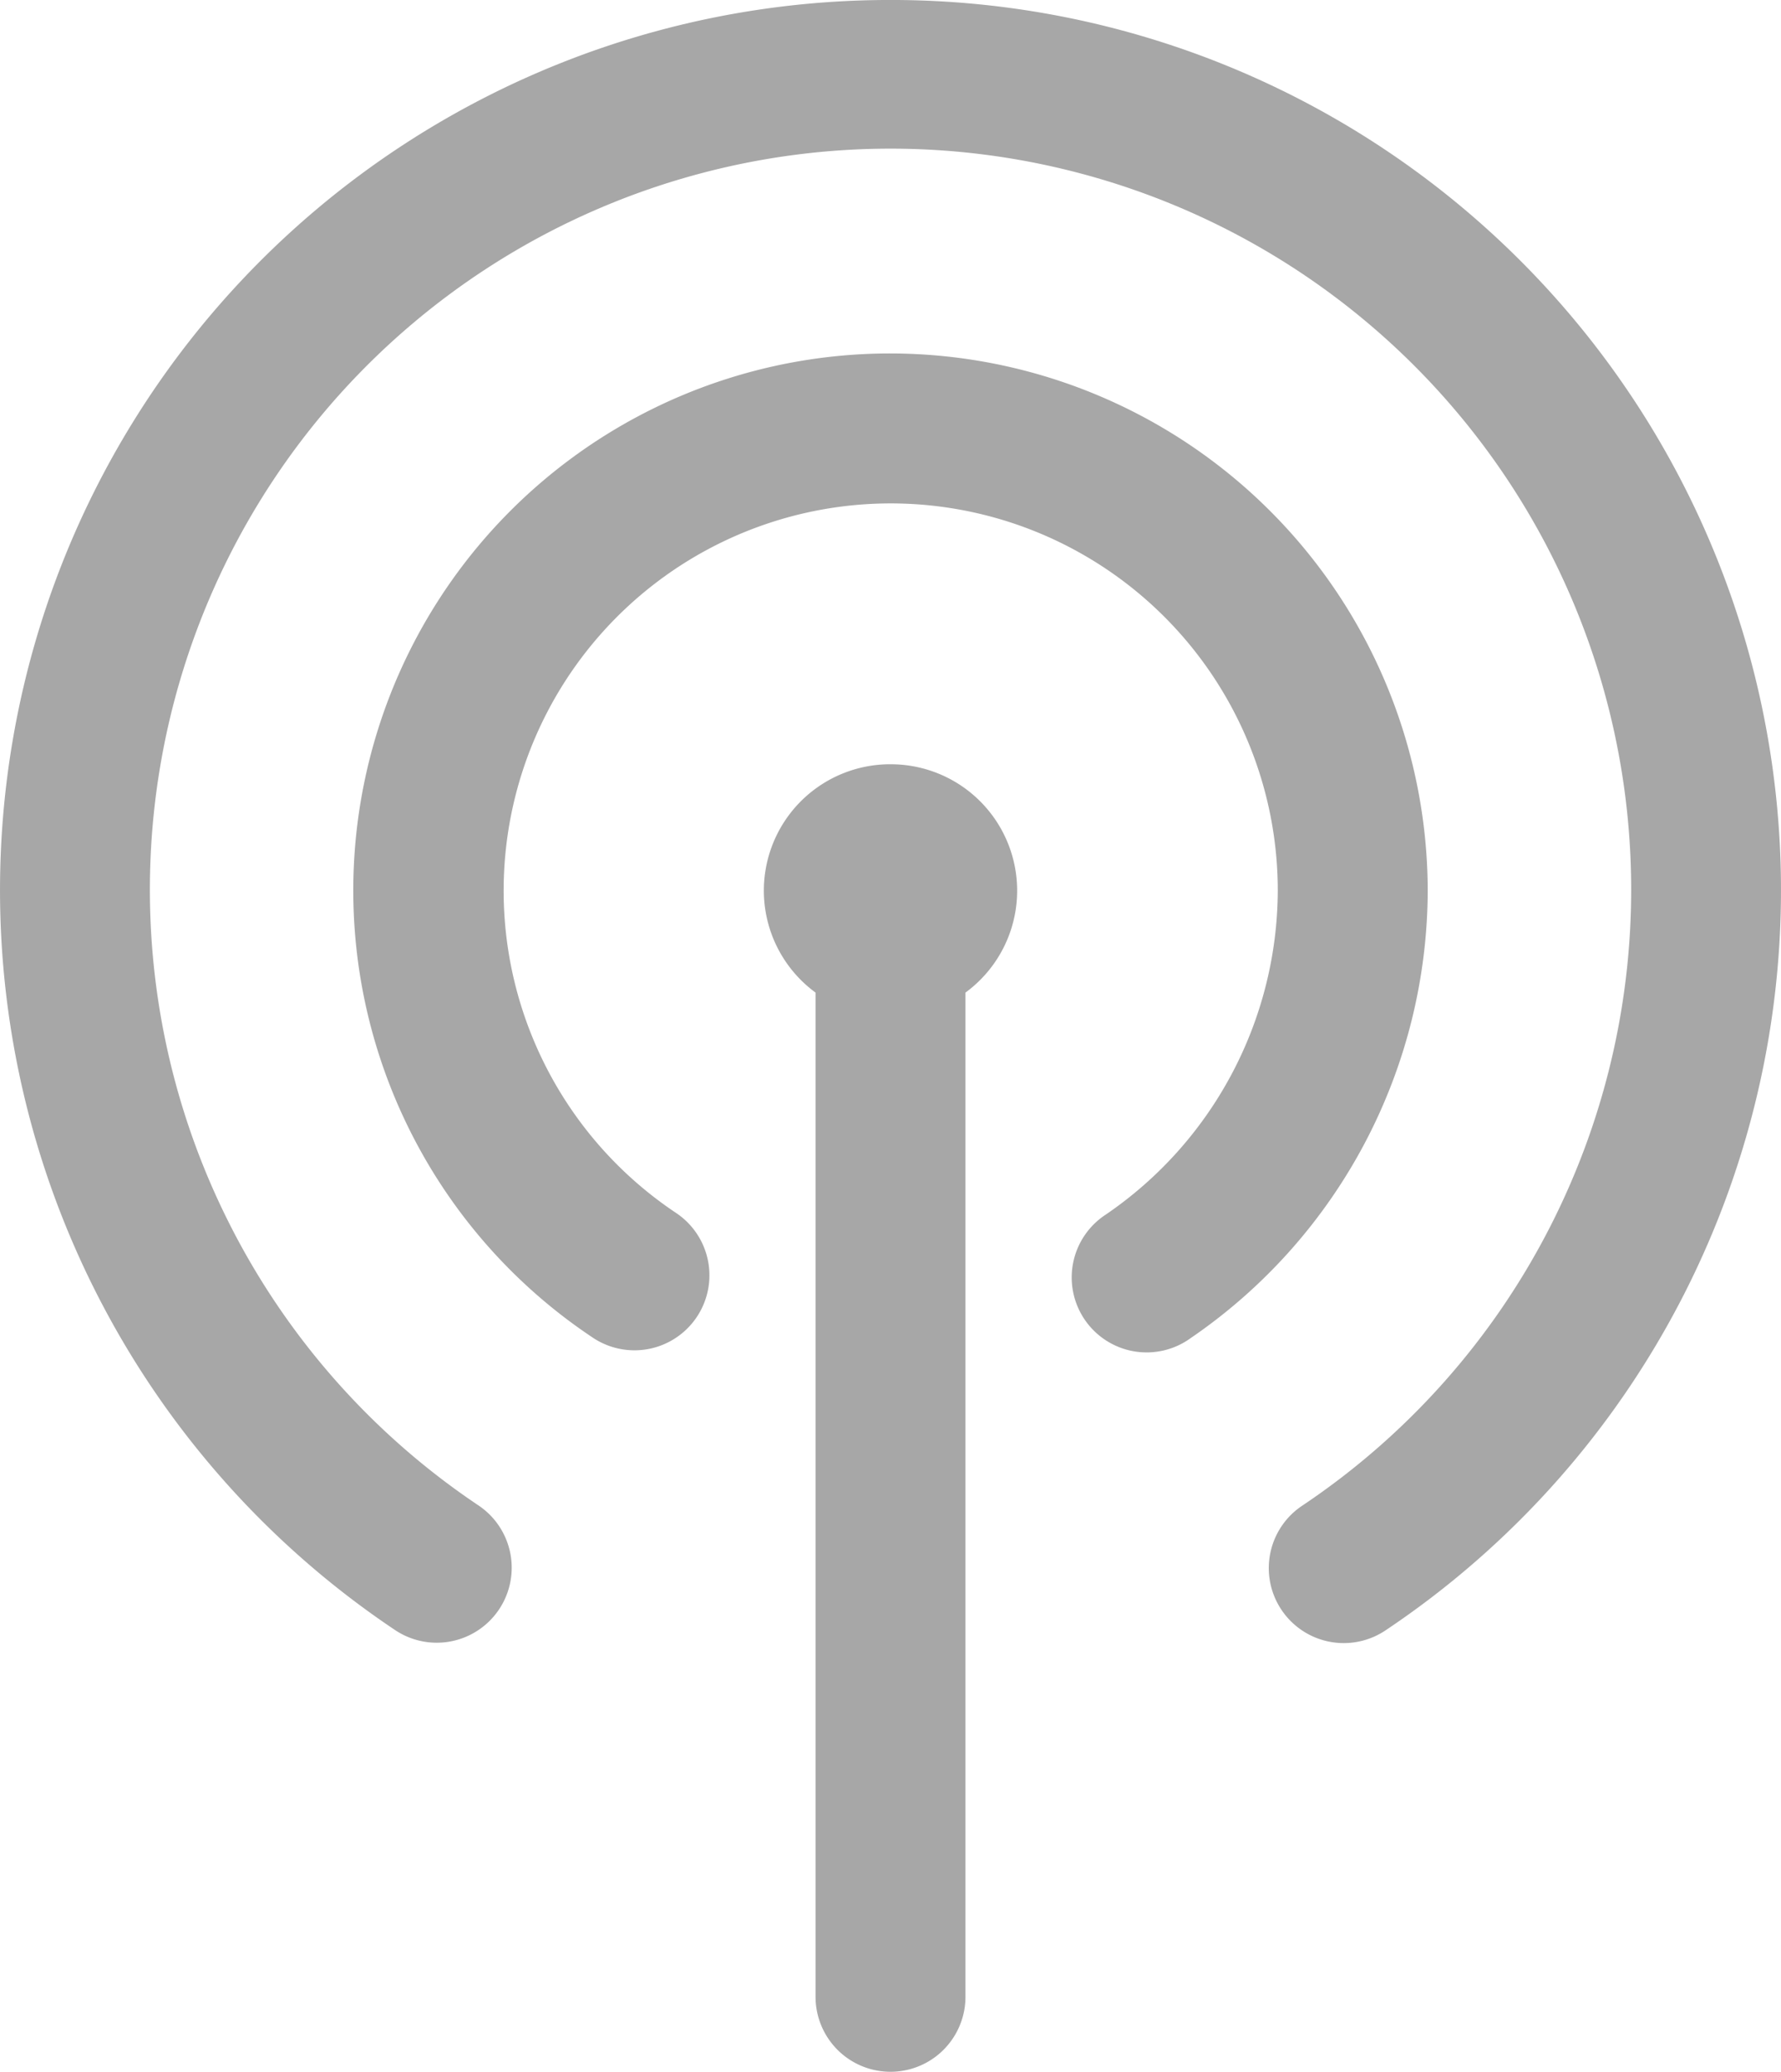 <svg xmlns="http://www.w3.org/2000/svg" xmlns:xlink="http://www.w3.org/1999/xlink" width="112.537" height="130.842" viewBox="0 0 112.537 130.842"><defs><style>.a{fill:#a7a7a7;}.b{clip-path:url(#a);}</style><clipPath id="a"><rect class="a" width="112.537" height="130.842"/></clipPath></defs><g class="b" transform="translate(0 0)"><path class="a" d="M33.481,25.479A7.981,7.981,0,0,0,28.745,39.9V103.32a4.736,4.736,0,1,0,9.472,0V39.9a7.981,7.981,0,0,0-4.736-14.42" transform="translate(22.788 22.788)"/><path class="a" d="M45.73,11.784A33.916,33.916,0,0,0,26.867,73.907a4.736,4.736,0,1,0,5.268-7.871A24.458,24.458,0,1,1,70.2,45.728,24.868,24.868,0,0,1,59.33,66.17a4.735,4.735,0,1,0,5.365,7.8A34.333,34.333,0,0,0,79.674,45.728,33.982,33.982,0,0,0,45.73,11.784" transform="translate(10.54 10.539)"/><path class="a" d="M56.269,0A56.219,56.219,0,0,0,24.959,102.945a4.736,4.736,0,0,0,5.276-7.867,46.8,46.8,0,1,1,52.062.006,4.736,4.736,0,1,0,5.272,7.869A56.22,56.22,0,0,0,56.269,0" transform="translate(0 -0.001)"/></g></svg>